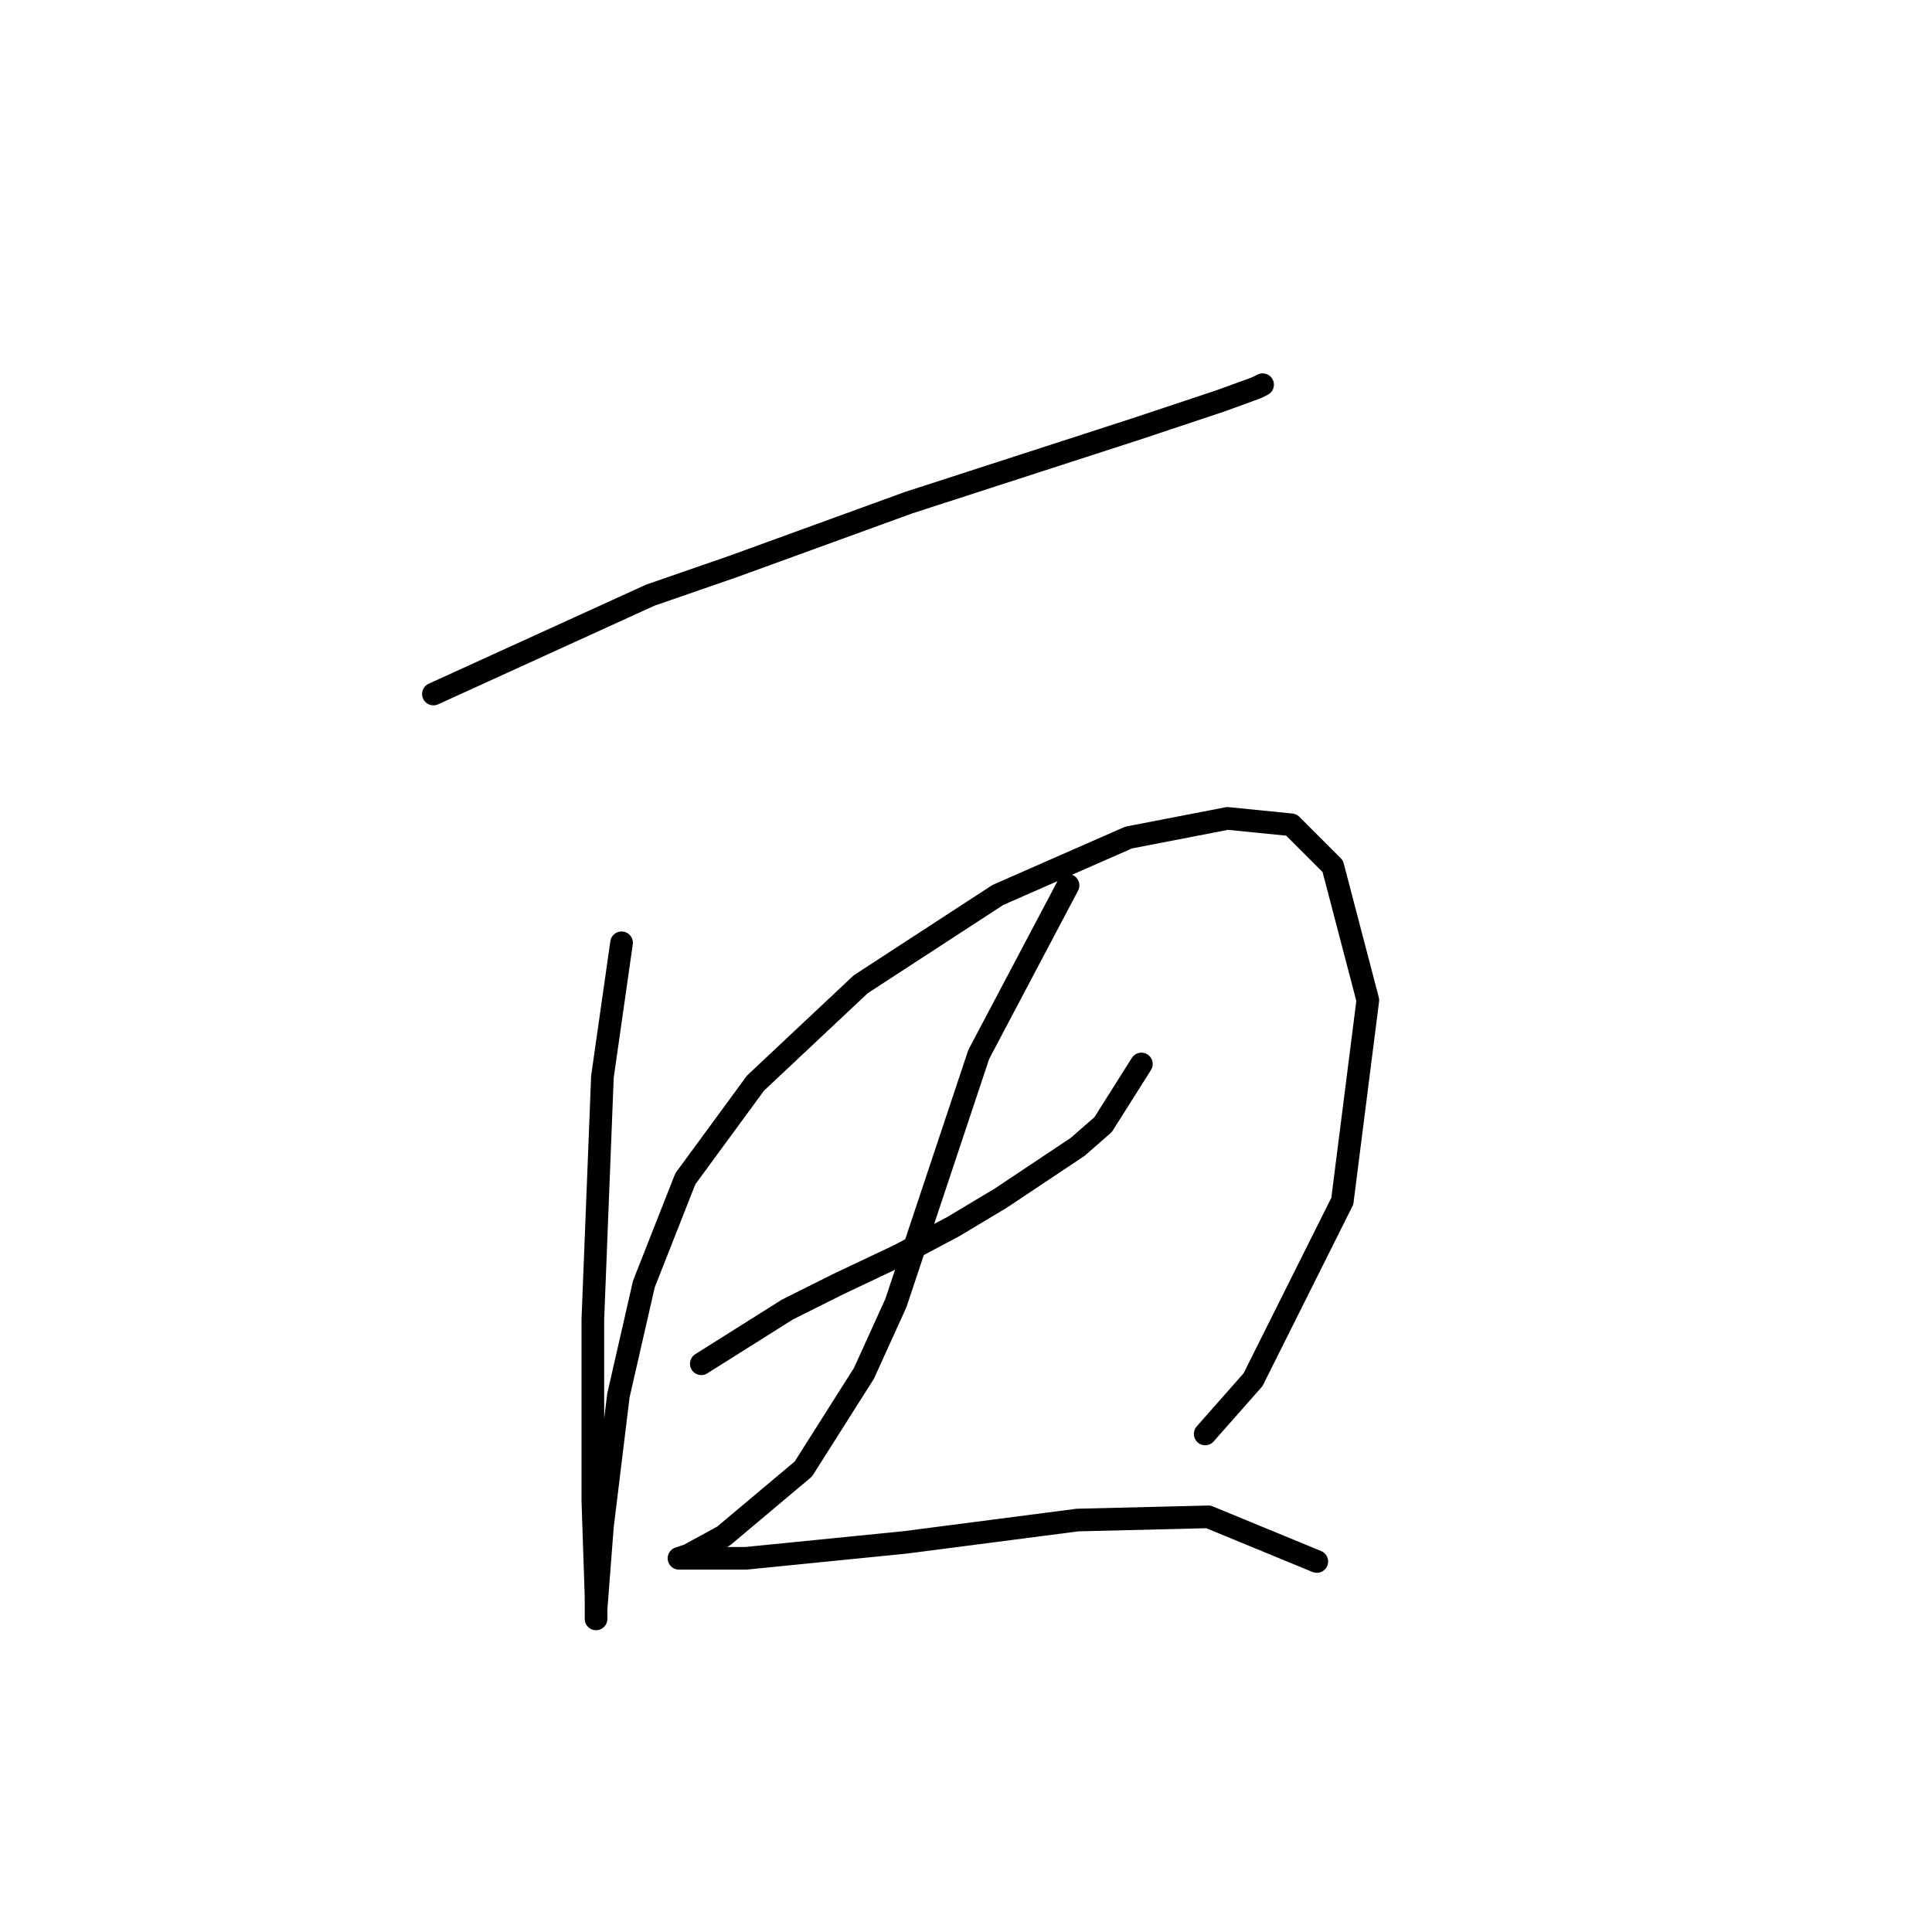 <?xml version="1.0" standalone="no"?>
    <svg width="256" height="256" xmlns="http://www.w3.org/2000/svg" version="1.1">
    <polyline stroke="black" stroke-width="3" stroke-linecap="round" fill="transparent" stroke-linejoin="round" points="57.428 91.963 86.163 78.863 97.151 75.06 120.393 66.608 150.396 56.889 161.806 53.085 166.455 51.395 167.3 50.972 167.3 50.972 " />
        <polyline stroke="black" stroke-width="3" stroke-linecap="round" fill="transparent" stroke-linejoin="round" points="82.36 124.925 79.825 142.673 78.557 174.79 78.557 188.735 78.557 198.877 78.979 211.555 78.979 214.513 78.979 213.245 79.825 202.258 81.938 184.932 85.318 170.141 90.812 156.196 100.109 143.518 114.054 130.418 132.225 118.586 149.551 110.979 162.651 108.444 171.103 109.289 176.597 114.783 181.245 132.531 177.864 159.154 166.032 182.819 159.693 190.003 159.693 190.003 " />
        <polyline stroke="black" stroke-width="3" stroke-linecap="round" fill="transparent" stroke-linejoin="round" points="92.925 180.706 104.335 173.522 111.096 170.141 119.125 166.338 126.309 162.535 132.648 158.732 142.79 151.97 146.171 149.012 151.242 140.983 151.242 140.983 " />
        <polyline stroke="black" stroke-width="3" stroke-linecap="round" fill="transparent" stroke-linejoin="round" points="141.522 117.318 129.69 139.715 125.886 151.125 118.702 172.677 114.477 181.974 106.447 194.651 95.883 203.526 91.234 206.061 89.967 206.484 90.389 206.484 98.841 206.484 119.97 204.371 142.79 201.413 160.116 200.99 174.484 206.906 174.484 206.906 " />
        </svg>